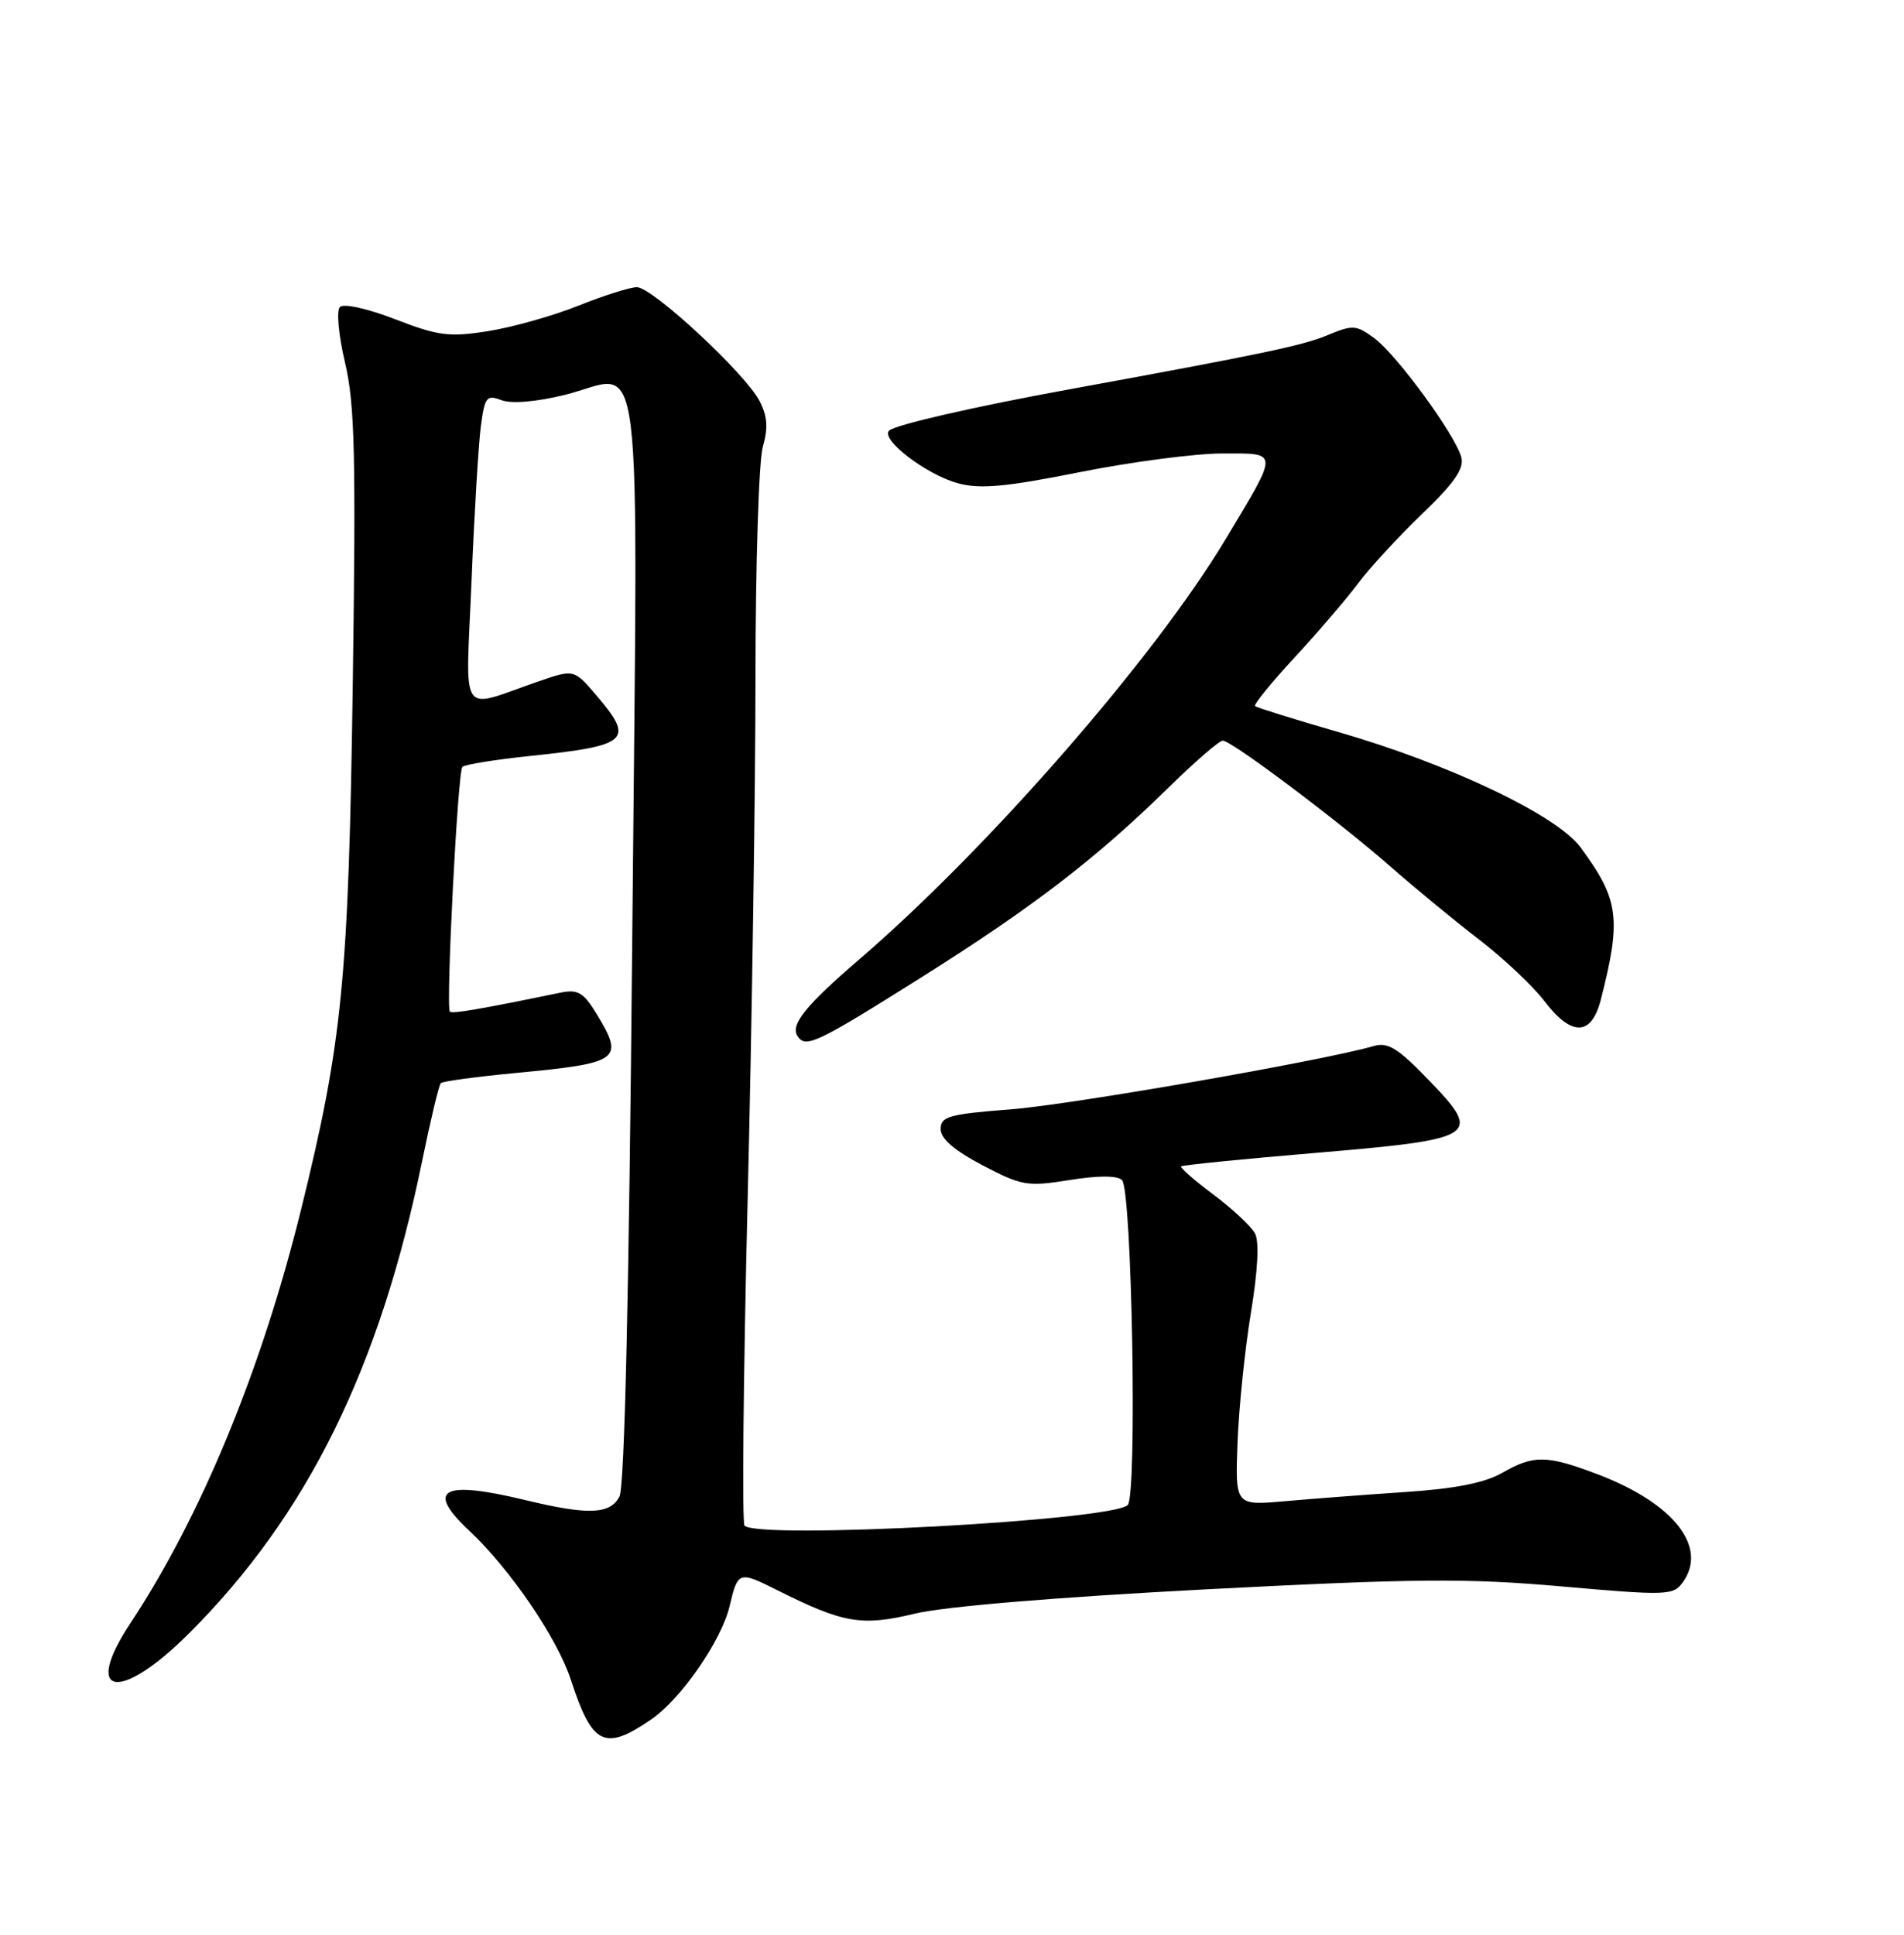 <?xml version="1.0" encoding="UTF-8" standalone="no"?>
<!DOCTYPE svg PUBLIC "-//W3C//DTD SVG 1.1//EN" "http://www.w3.org/Graphics/SVG/1.1/DTD/svg11.dtd" >
<svg xmlns="http://www.w3.org/2000/svg" xmlns:xlink="http://www.w3.org/1999/xlink" version="1.1" viewBox="0 0 252 256">
 <g >
 <path fill="currentColor"
d=" M 86.12 227.56 C 90.11 224.85 95.48 217.11 96.57 212.50 C 97.65 207.91 97.79 207.86 102.80 210.37 C 111.63 214.80 114.03 215.21 121.09 213.51 C 125.04 212.56 139.88 211.33 159.75 210.29 C 187.42 208.86 194.07 208.80 206.68 209.91 C 220.52 211.13 221.45 211.11 222.69 209.41 C 226.14 204.69 221.48 198.82 211.21 194.98 C 204.65 192.52 202.97 192.51 198.81 194.89 C 196.53 196.20 192.55 196.99 186.00 197.42 C 180.78 197.77 173.57 198.32 169.99 198.64 C 163.48 199.21 163.48 199.21 163.79 190.86 C 163.97 186.26 164.76 178.54 165.56 173.70 C 166.48 168.13 166.68 164.28 166.10 163.20 C 165.60 162.27 163.13 159.96 160.61 158.07 C 158.08 156.19 156.16 154.50 156.33 154.33 C 156.51 154.16 164.45 153.36 173.99 152.56 C 195.63 150.73 196.26 150.34 189.16 142.98 C 185.03 138.68 183.70 137.86 181.81 138.41 C 175.11 140.35 141.71 146.18 133.73 146.79 C 125.60 147.42 124.50 147.72 124.50 149.39 C 124.50 150.67 126.30 152.22 130.05 154.19 C 135.24 156.91 135.97 157.03 141.55 156.14 C 145.34 155.53 147.86 155.53 148.50 156.14 C 149.82 157.41 150.53 197.87 149.26 199.14 C 147.20 201.20 100.40 203.72 98.54 201.87 C 98.20 201.53 98.38 182.18 98.95 158.87 C 99.52 135.57 99.99 104.35 99.99 89.49 C 100.00 74.64 100.43 60.97 100.96 59.12 C 101.68 56.63 101.57 55.06 100.53 53.06 C 98.64 49.41 86.34 38.00 84.29 38.00 C 83.39 38.00 79.89 39.11 76.52 40.46 C 73.14 41.81 67.76 43.32 64.57 43.82 C 59.45 44.63 57.98 44.44 52.30 42.24 C 48.63 40.82 45.48 40.13 44.99 40.62 C 44.51 41.11 44.81 44.37 45.67 48.00 C 46.96 53.45 47.12 60.32 46.69 90.50 C 46.13 129.62 45.33 137.78 39.88 159.91 C 34.66 181.14 26.63 200.61 17.27 214.76 C 10.83 224.50 15.81 225.33 25.07 216.07 C 40.70 200.44 50.28 181.02 55.89 153.53 C 56.99 148.17 58.09 143.58 58.34 143.32 C 58.59 143.07 63.03 142.47 68.20 141.98 C 82.10 140.66 82.67 140.25 78.95 134.14 C 77.23 131.32 76.47 130.88 74.20 131.34 C 63.43 133.56 59.84 134.17 59.54 133.86 C 58.99 133.27 60.58 102.09 61.20 101.47 C 61.51 101.16 65.53 100.51 70.13 100.03 C 83.25 98.66 84.02 97.96 78.94 92.02 C 75.97 88.54 75.97 88.54 71.24 90.17 C 60.60 93.84 61.64 95.41 62.41 76.86 C 62.78 67.86 63.34 58.62 63.65 56.31 C 64.16 52.52 64.41 52.21 66.37 52.95 C 67.69 53.45 70.93 53.18 74.71 52.26 C 85.39 49.65 84.42 41.89 83.68 124.07 C 83.25 171.23 82.67 196.75 81.98 198.04 C 80.72 200.39 77.83 200.49 69.50 198.48 C 58.49 195.82 56.26 197.06 62.13 202.56 C 67.51 207.60 73.77 216.78 75.55 222.25 C 78.38 230.93 79.99 231.73 86.12 227.56 Z  M 121.82 129.40 C 136.69 120.05 145.08 113.61 154.74 104.13 C 158.18 100.76 161.37 98.00 161.84 98.00 C 163.01 98.00 177.24 108.69 184.18 114.79 C 187.30 117.53 192.51 121.81 195.75 124.31 C 198.99 126.80 202.87 130.45 204.37 132.42 C 208.01 137.19 210.63 137.13 211.88 132.25 C 214.62 121.52 214.28 119.03 209.19 112.12 C 206.05 107.86 191.80 101.08 177.03 96.83 C 171.24 95.16 166.33 93.63 166.11 93.43 C 165.90 93.23 168.25 90.34 171.32 87.02 C 174.40 83.70 178.17 79.29 179.71 77.24 C 181.24 75.18 185.07 71.03 188.22 68.00 C 192.49 63.90 193.81 61.99 193.41 60.50 C 192.61 57.54 184.89 46.97 181.91 44.76 C 179.49 42.98 179.06 42.95 175.65 44.37 C 172.39 45.73 167.04 46.85 141.50 51.52 C 129.10 53.78 118.52 56.20 117.69 56.97 C 116.46 58.11 122.61 62.82 126.81 63.95 C 129.74 64.74 133.12 64.43 142.93 62.47 C 149.75 61.11 158.23 60.00 161.78 60.00 C 169.33 60.00 169.32 59.50 162.21 71.35 C 152.78 87.07 130.76 112.31 113.66 127.00 C 106.69 132.99 104.61 135.56 105.53 137.04 C 106.59 138.76 107.95 138.12 121.82 129.40 Z "/>
</g>
</svg>